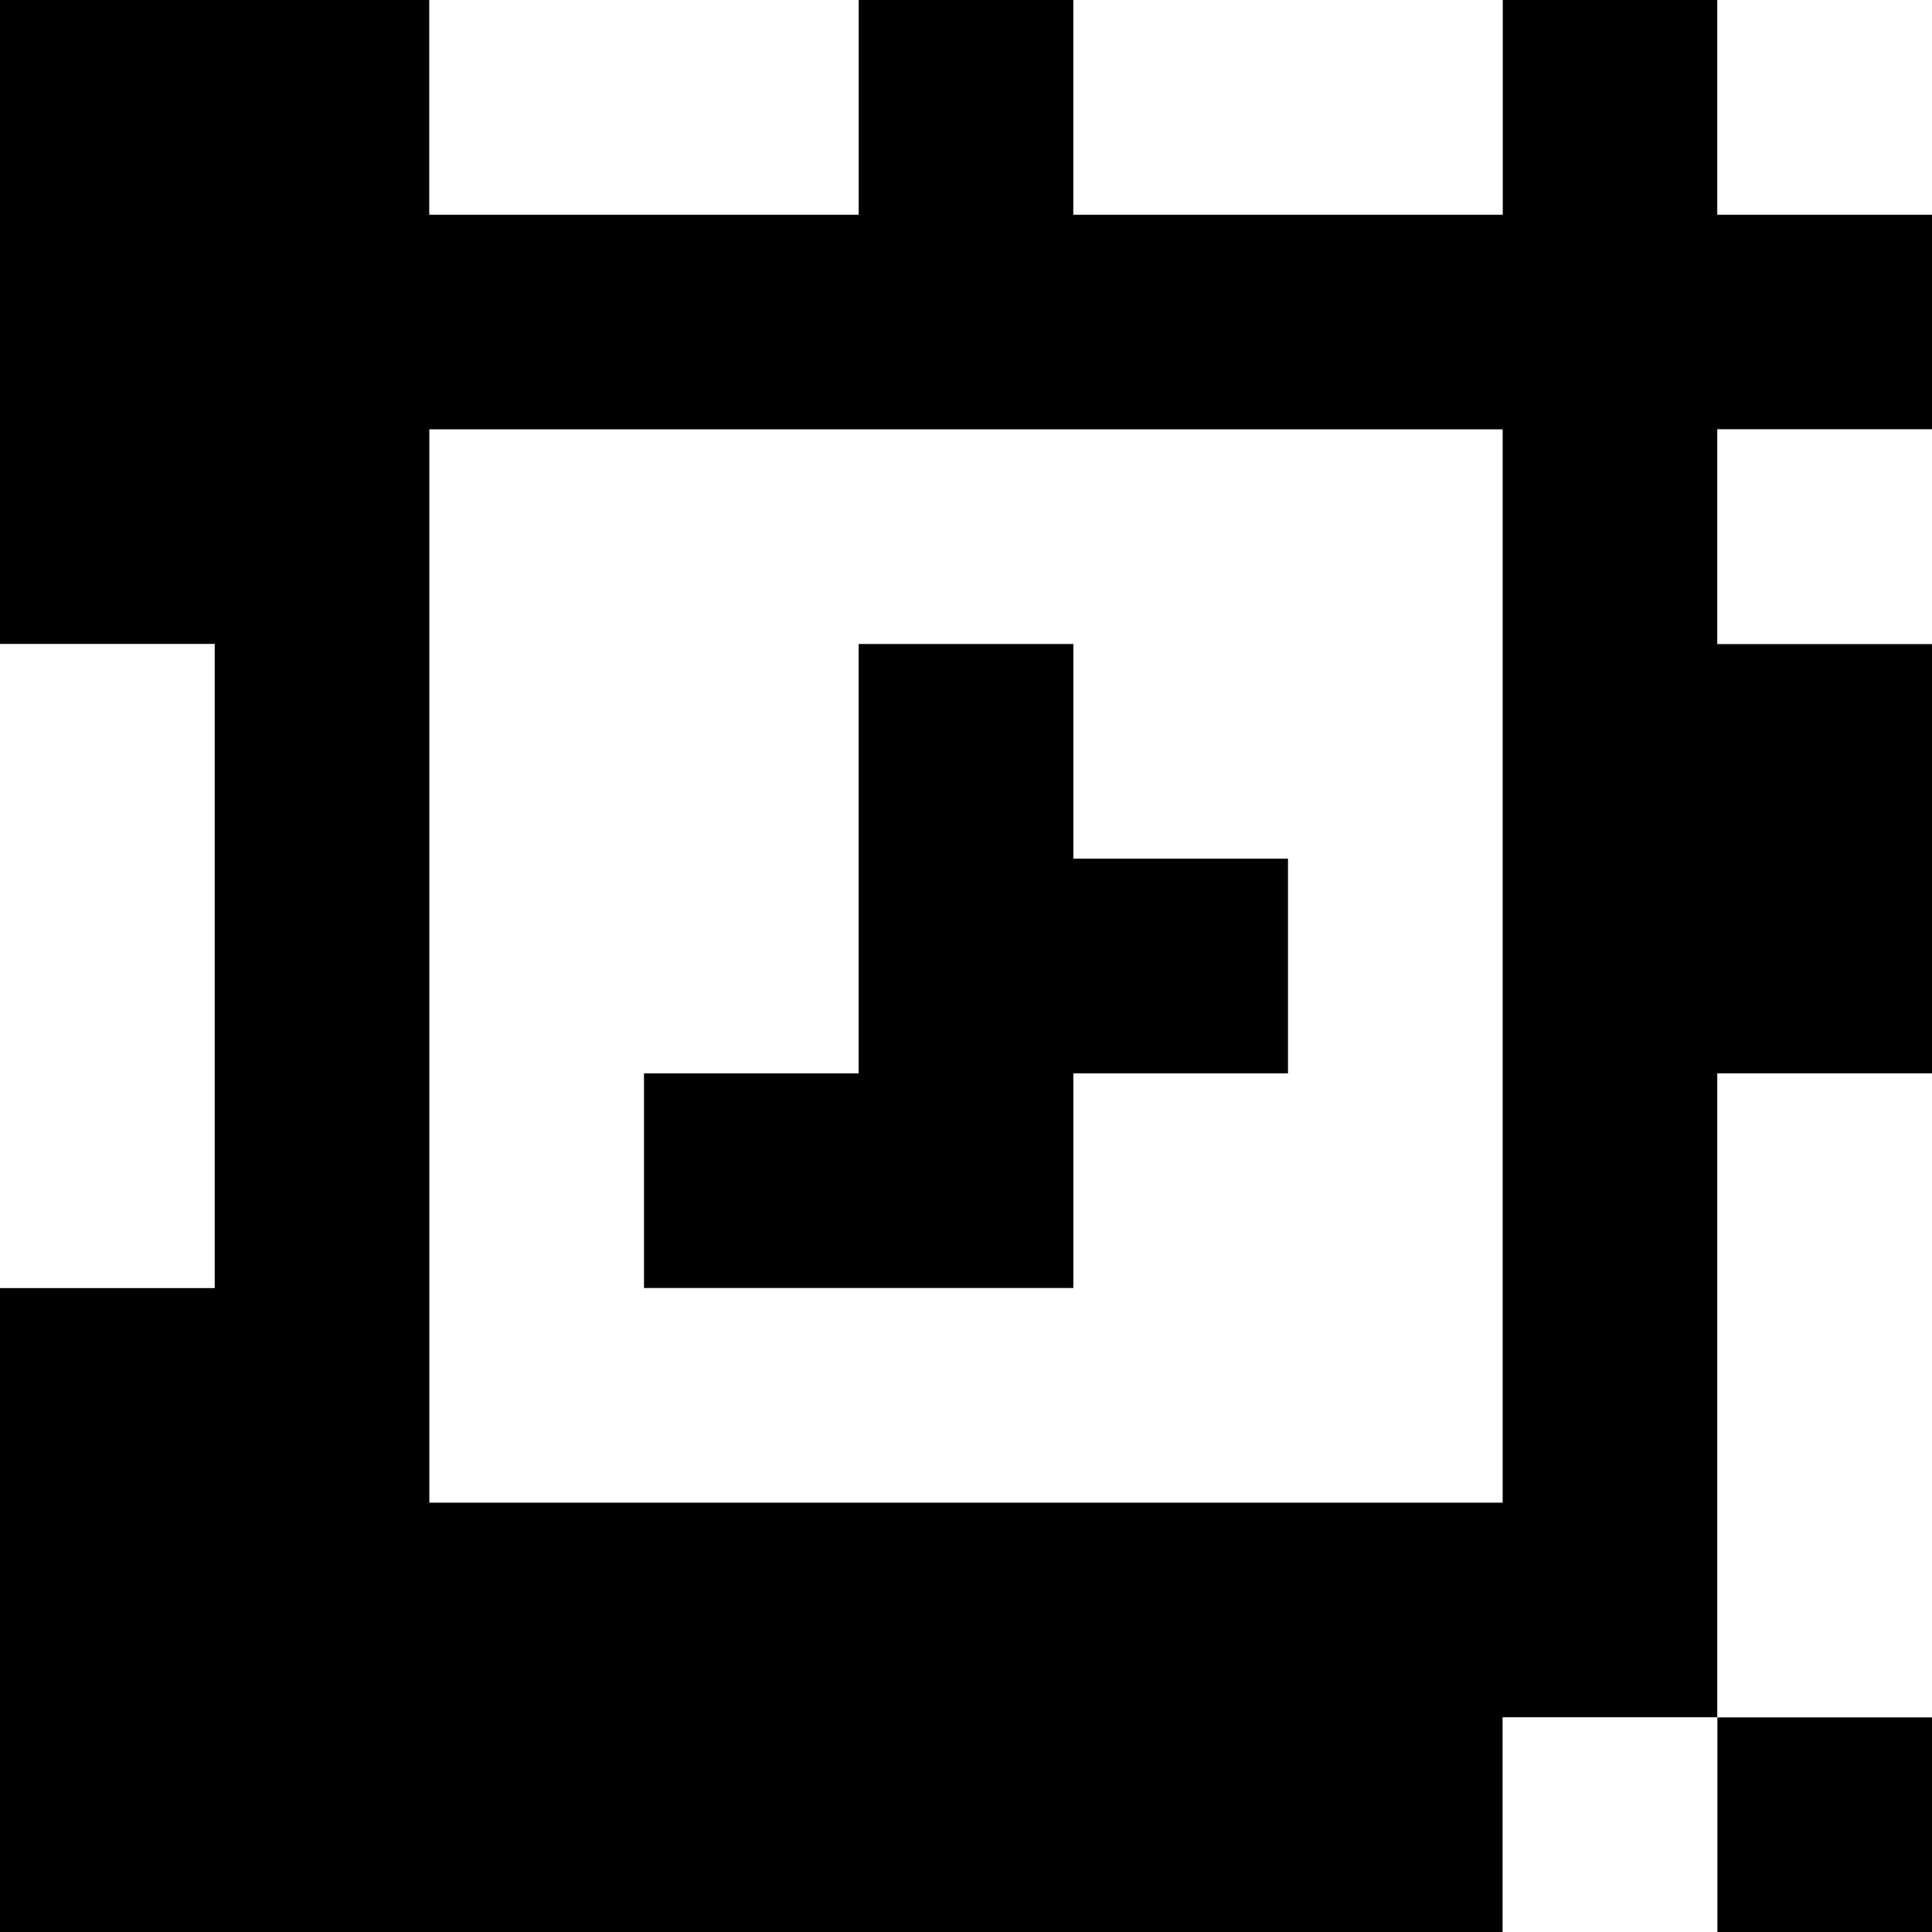 <?xml version="1.0" standalone="yes"?>
<svg xmlns="http://www.w3.org/2000/svg" width="90" height="90">
<rect width="100%" height="100%" fill="#808080" stroke="none"/>
<path style="fill:#000000; stroke:none;" d="M0 0L0 30L10 30L10 60L0 60L0 90L70 90L70 80L80 80L80 90L90 90L90 80L80 80L80 50L90 50L90 30L80 30L80 20L90 20L90 10L80 10L80 0L70 0L70 10L50 10L50 0L40 0L40 10L20 10L20 0L0 0z"/>
<path style="fill:#ffffff; stroke:none;" d="M20 0L20 10L40 10L40 0L20 0M50 0L50 10L70 10L70 0L50 0M80 0L80 10L90 10L90 0L80 0M20 20L20 70L70 70L70 20L20 20M80 20L80 30L90 30L90 20L80 20M0 30L0 60L10 60L10 30L0 30z"/>
<path style="fill:#000000; stroke:none;" d="M40 30L40 50L30 50L30 60L50 60L50 50L60 50L60 40L50 40L50 30L40 30z"/>
<path style="fill:#ffffff; stroke:none;" d="M80 50L80 80L90 80L90 50L80 50M70 80L70 90L80 90L80 80L70 80z"/>
</svg>

